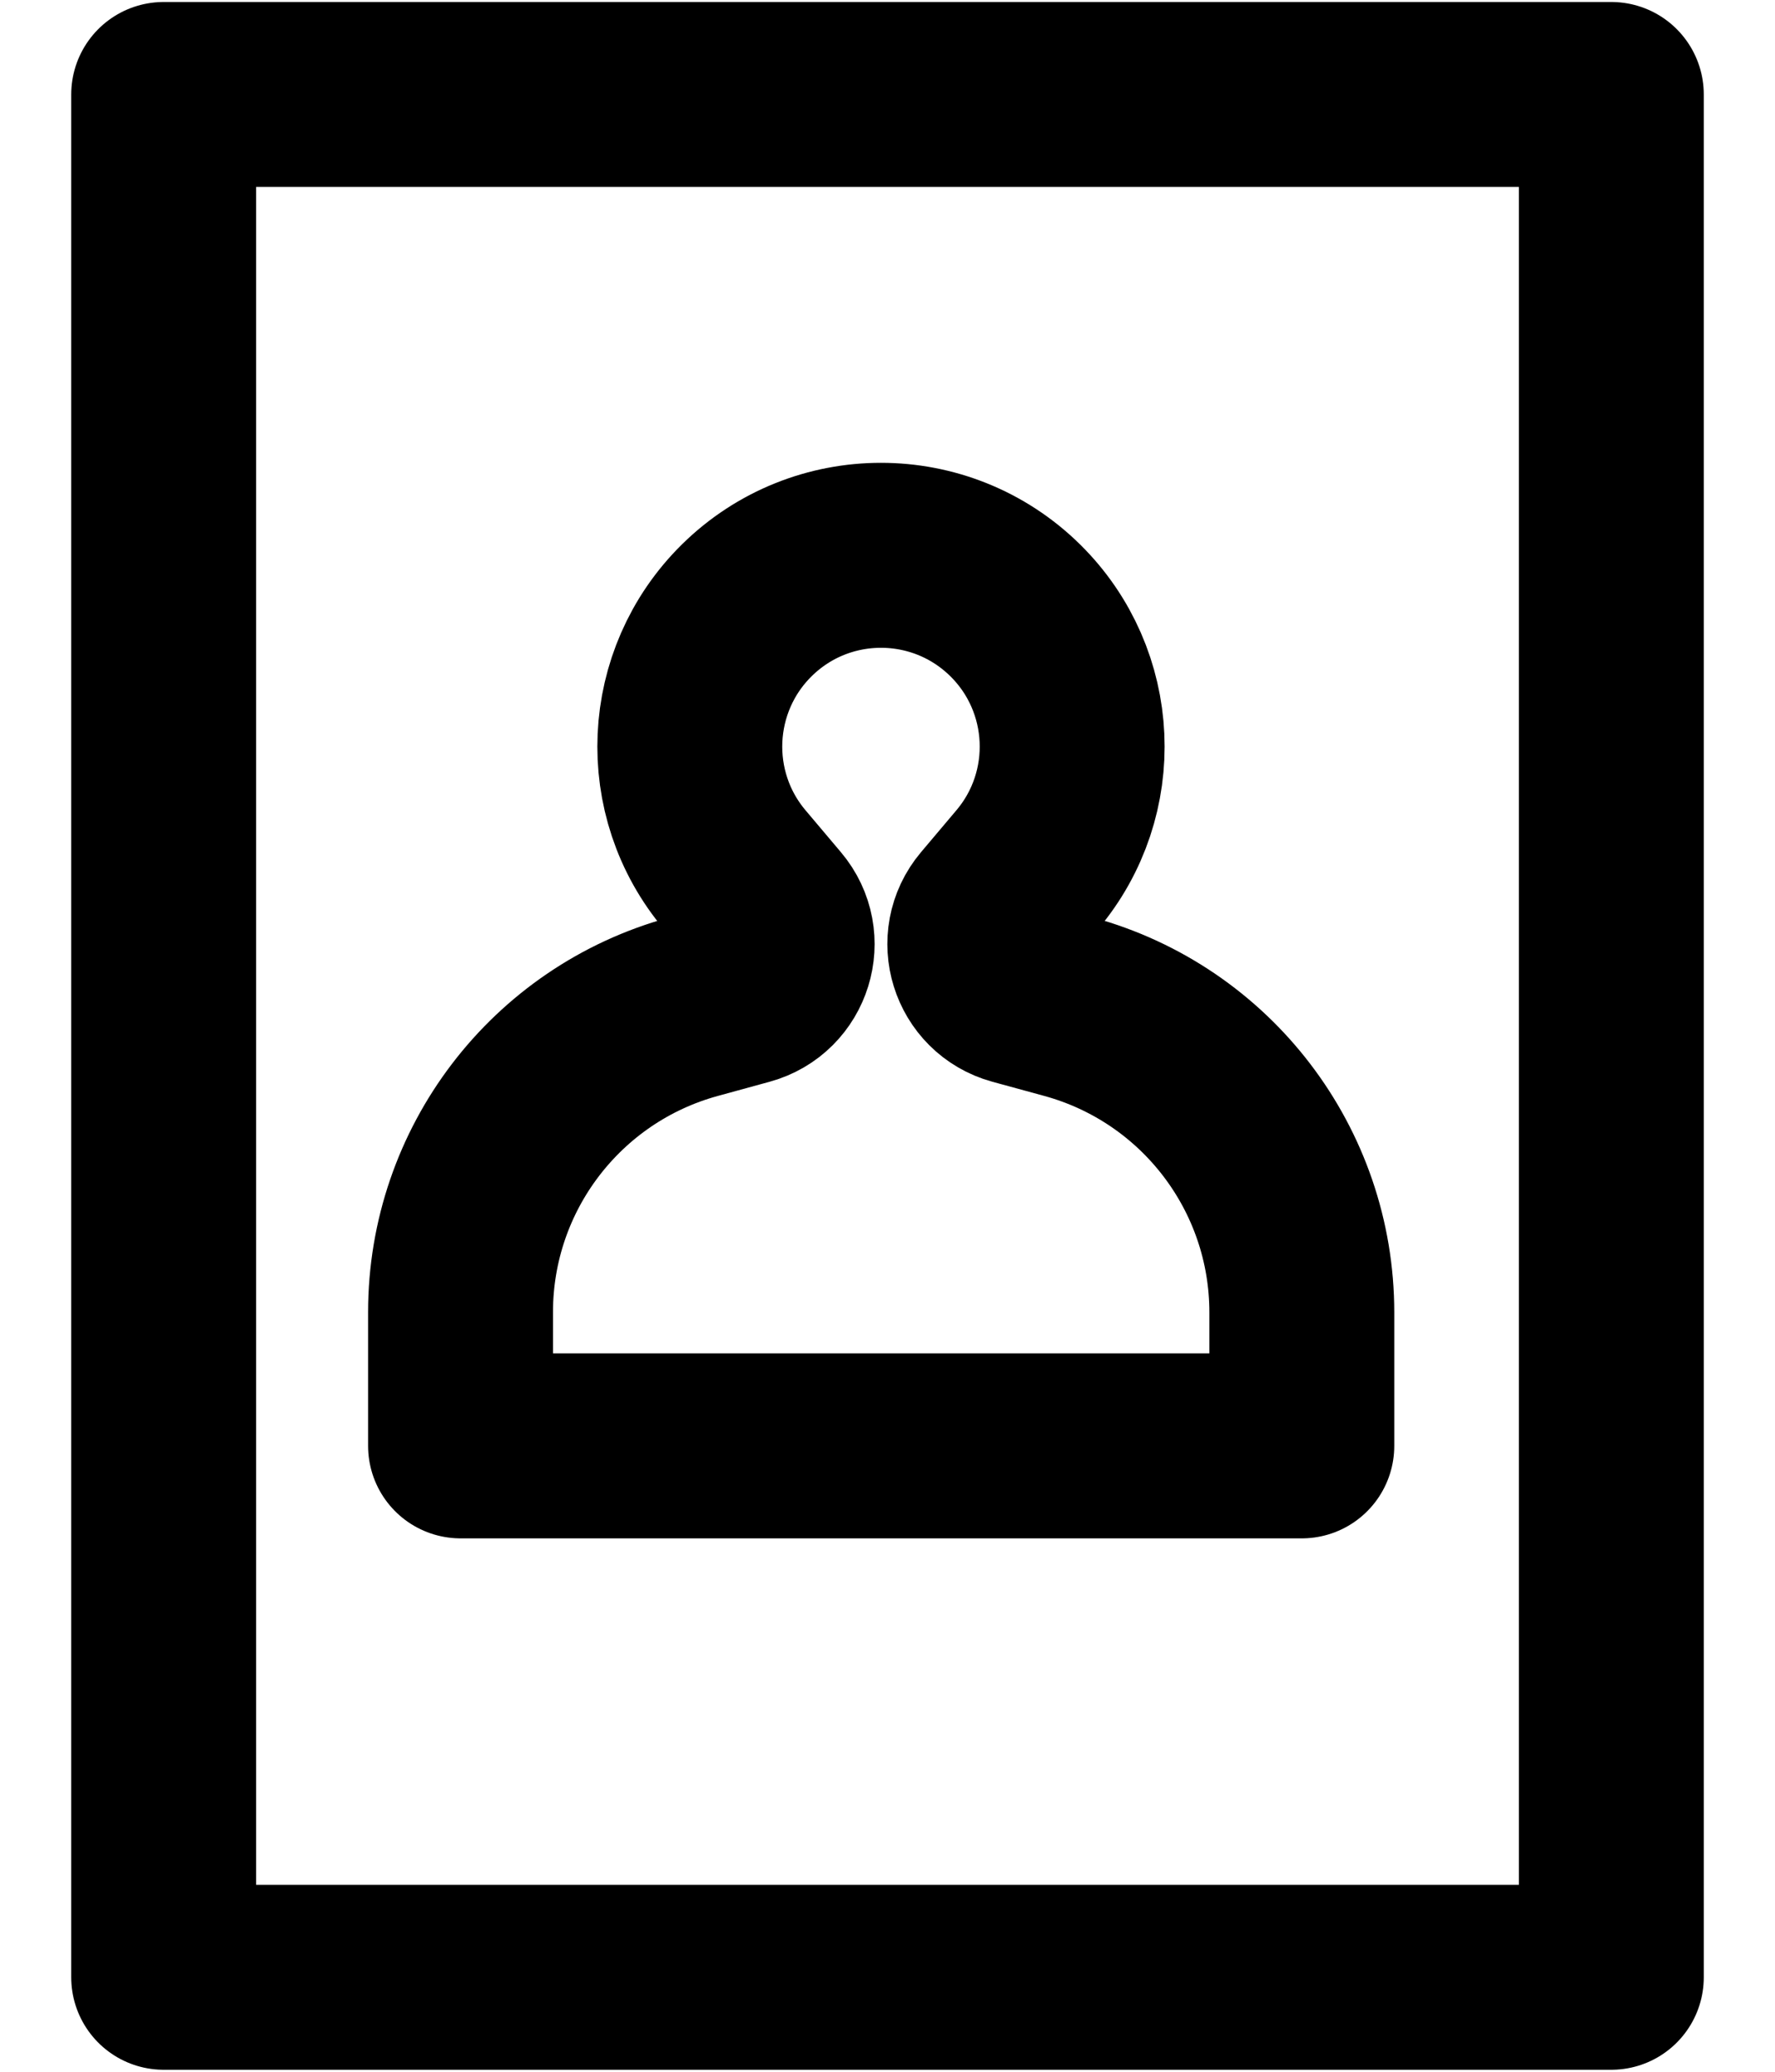 <svg width="24" height="28" viewBox="0 0 24 28" fill="none" xmlns="http://www.w3.org/2000/svg">
<path d="M2.213 1.277H21.787V26.723H2.213V1.277Z" stroke="black" stroke-width="2.5" stroke-linecap="round" stroke-linejoin="round"/>
<path d="M10.415 12.324L9.937 11.758C9.066 10.727 9.135 9.198 10.097 8.249C11.103 7.257 12.72 7.257 13.727 8.249C14.689 9.198 14.758 10.727 13.886 11.758L13.408 12.324C13.089 12.702 13.27 13.283 13.747 13.414L14.45 13.606C16.311 14.116 17.602 15.807 17.602 17.737V19.541H6.227V17.734C6.227 15.806 7.516 14.115 9.376 13.606L10.077 13.414C10.554 13.283 10.735 12.702 10.415 12.324Z" stroke="black" stroke-width="2.5" stroke-linecap="round" stroke-linejoin="round"/>
</svg>

